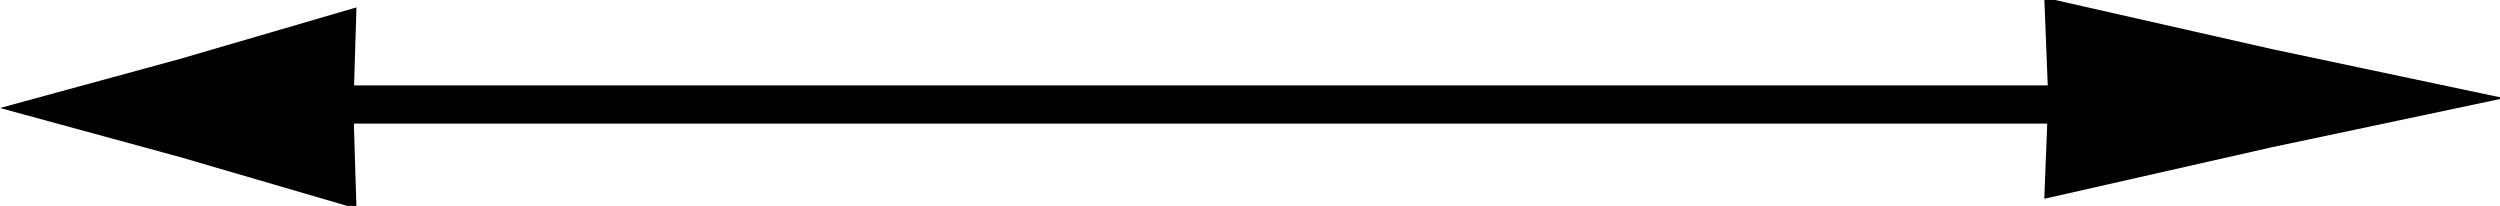 <?xml version="1.0" encoding="UTF-8" standalone="no"?>
<svg
   xmlns:dc="http://purl.org/dc/elements/1.1/"
   xmlns:cc="http://creativecommons.org/ns#"
   xmlns:rdf="http://www.w3.org/1999/02/22-rdf-syntax-ns#"
   xmlns:svg="http://www.w3.org/2000/svg"
   xmlns="http://www.w3.org/2000/svg"
   xmlns:sodipodi="http://sodipodi.sourceforge.net/DTD/sodipodi-0.dtd"
   xmlns:inkscape="http://www.inkscape.org/namespaces/inkscape"
   sodipodi:docname="camera_dist.svg"
   inkscape:version="1.0 (4035a4fb49, 2020-05-01)"
   id="svg1645"
   version="1.1"
   viewBox="0 0 12.224 1.007"
   height="1.007mm"
   width="12.224mm">
  <defs
     id="defs1639" />
  <sodipodi:namedview
     inkscape:window-maximized="0"
     inkscape:window-y="0"
     inkscape:window-x="32"
     inkscape:window-height="1055"
     inkscape:window-width="1749"
     showgrid="false"
     inkscape:document-rotation="0"
     inkscape:current-layer="layer1"
     inkscape:document-units="mm"
     inkscape:cy="73.332213"
     inkscape:cx="605.95811"
     inkscape:zoom="0.35"
     inkscape:pageshadow="2"
     inkscape:pageopacity="0.0"
     borderopacity="1.0"
     bordercolor="#666666"
     pagecolor="#ffffff"
     id="base" />
  <g
     transform="translate(54.493,-128.764)"
     id="layer1"
     inkscape:groupmode="layer"
     inkscape:label="Layer 1">
    <g
       transform="rotate(90,4.256,10.187)"
       id="g1624">
      <path
         transform="matrix(-0.489,0,0,-1,155.503,220.775)"
         inkscape:transform-center-y="0.29049282"
         d="m 66.736,153.582 -1.006,-0.015 -1.006,0.015 0.516,-0.864 0.49,-0.879 0.49,0.879 z"
         inkscape:randomized="0"
         inkscape:rounded="0"
         inkscape:flatsided="false"
         sodipodi:arg2="1.5707963"
         sodipodi:arg1="0.52359878"
         sodipodi:r2="0.56565088"
         sodipodi:r1="1.1619709"
         sodipodi:cy="153.00082"
         sodipodi:cx="65.730202"
         sodipodi:sides="3"
         id="path1616"
         style="stroke-width:0.187;stroke-miterlimit:4;stroke-dasharray:none"
         sodipodi:type="star"
         inkscape:transform-center-x="-4.2321045e-06" />
      <g
         id="g1622"
         transform="matrix(1,0,0,1.29,76.661,-143.84)">
        <path
           id="path1618"
           d="m 46.683,157.153 v 6.455"
           style="fill:none;stroke:#000000;stroke-width:0.187;stroke-linecap:butt;stroke-linejoin:miter;stroke-miterlimit:4;stroke-dasharray:none;stroke-opacity:1"
           inkscape:export-xdpi="96"
           inkscape:export-ydpi="96" />
        <path
           sodipodi:type="star"
           style="stroke-width:0.187;stroke-miterlimit:4;stroke-dasharray:none"
           id="path1620"
           sodipodi:sides="3"
           sodipodi:cx="65.730202"
           sodipodi:cy="153.00082"
           sodipodi:r1="1.1619709"
           sodipodi:r2="0.56565088"
           sodipodi:arg1="0.52359878"
           sodipodi:arg2="1.5707963"
           inkscape:flatsided="false"
           inkscape:rounded="0"
           inkscape:randomized="0"
           d="m 66.736,153.582 -1.006,-0.015 -1.006,0.015 0.516,-0.864 0.49,-0.879 0.49,0.879 z"
           inkscape:transform-center-y="-0.29049467"
           transform="matrix(0.489,0,0,1,14.51,3.612)" />
      </g>
    </g>
  </g>
</svg>
